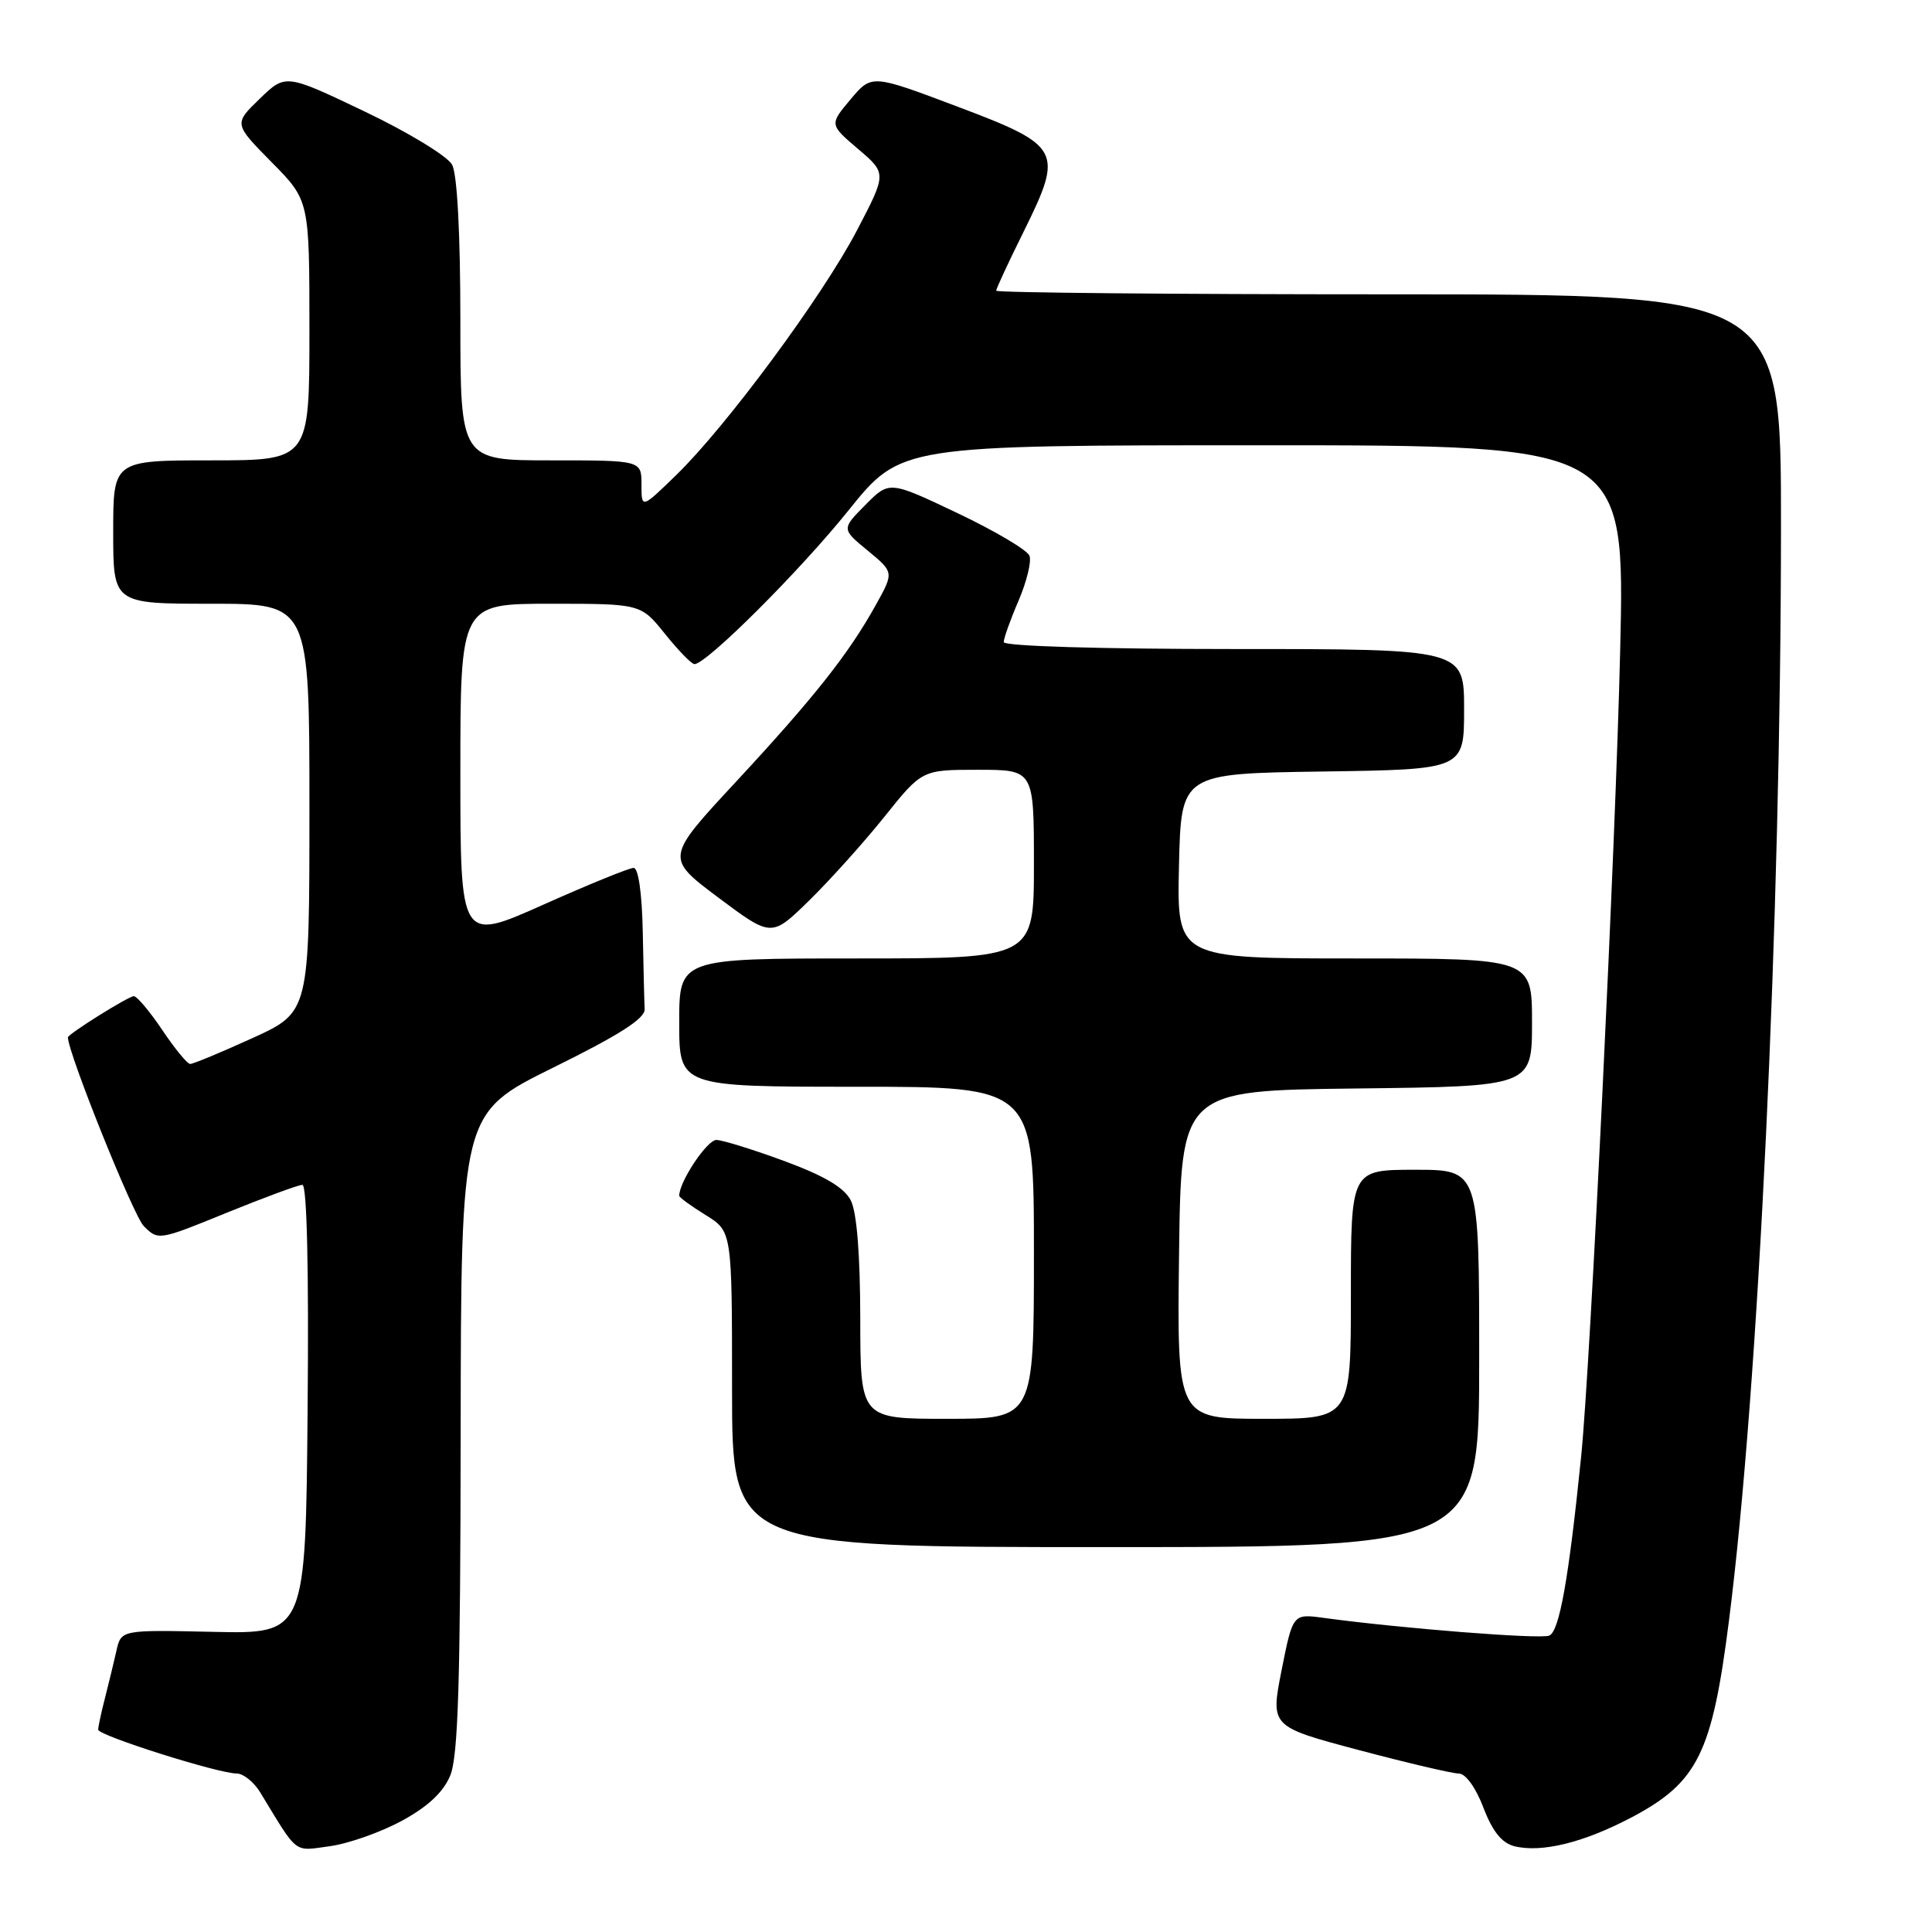 <?xml version="1.0" encoding="UTF-8" standalone="no"?>
<!DOCTYPE svg PUBLIC "-//W3C//DTD SVG 1.1//EN" "http://www.w3.org/Graphics/SVG/1.1/DTD/svg11.dtd" >
<svg xmlns="http://www.w3.org/2000/svg" xmlns:xlink="http://www.w3.org/1999/xlink" version="1.1" viewBox="0 0 256 256">
 <g >
 <path fill="currentColor"
d=" M 53.26 241.26 C 56.68 239.40 58.74 237.48 59.65 235.29 C 60.71 232.76 61.01 222.91 61.04 189.78 C 61.09 147.50 61.09 147.50 73.29 141.47 C 82.07 137.14 85.48 134.96 85.42 133.72 C 85.37 132.78 85.26 128.18 85.17 123.50 C 85.07 118.36 84.59 115.00 83.96 115.00 C 83.38 115.00 77.98 117.20 71.96 119.89 C 61.00 124.78 61.00 124.78 61.00 102.39 C 61.00 80.00 61.00 80.00 72.95 80.00 C 84.91 80.00 84.91 80.00 88.12 84.00 C 89.89 86.20 91.64 88.00 92.02 88.00 C 93.61 88.00 106.01 75.63 112.43 67.63 C 119.37 59.00 119.37 59.00 167.34 59.00 C 215.32 59.00 215.32 59.00 214.68 86.25 C 214.08 111.86 210.74 180.89 209.51 193.00 C 207.86 209.26 206.62 216.21 205.27 216.73 C 203.99 217.22 185.62 215.77 175.41 214.38 C 171.31 213.82 171.31 213.82 169.82 221.30 C 168.34 228.78 168.34 228.78 180.04 231.89 C 186.48 233.60 192.44 235.00 193.29 235.00 C 194.20 235.00 195.54 236.85 196.56 239.52 C 197.76 242.67 199.00 244.21 200.65 244.63 C 204.28 245.54 209.91 244.14 216.31 240.75 C 224.96 236.15 226.87 232.28 229.09 214.80 C 233.03 183.93 235.97 121.92 235.99 69.75 C 236.00 39.00 236.00 39.00 184.00 39.00 C 155.40 39.00 132.00 38.78 132.00 38.52 C 132.00 38.25 133.64 34.72 135.65 30.67 C 140.96 19.92 140.64 19.32 126.77 14.09 C 115.50 9.84 115.50 9.84 112.70 13.17 C 109.90 16.50 109.90 16.50 113.70 19.74 C 117.50 22.97 117.50 22.97 113.55 30.53 C 108.97 39.28 96.25 56.49 89.59 62.96 C 85.00 67.42 85.00 67.42 85.00 64.21 C 85.00 61.00 85.00 61.00 73.00 61.00 C 61.00 61.00 61.00 61.00 61.00 42.43 C 61.00 30.93 60.58 23.09 59.91 21.83 C 59.30 20.70 54.13 17.55 48.33 14.78 C 37.84 9.77 37.84 9.77 34.41 13.09 C 30.98 16.41 30.98 16.41 35.99 21.49 C 41.00 26.56 41.00 26.56 41.00 43.78 C 41.00 61.00 41.00 61.00 28.00 61.00 C 15.00 61.00 15.00 61.00 15.00 70.50 C 15.00 80.00 15.00 80.00 28.00 80.00 C 41.00 80.00 41.00 80.00 41.00 107.06 C 41.00 134.11 41.00 134.11 33.44 137.56 C 29.29 139.45 25.58 140.99 25.19 140.98 C 24.81 140.97 23.15 138.94 21.50 136.48 C 19.85 134.02 18.15 132.00 17.73 132.00 C 17.02 132.00 9.00 137.02 9.00 137.46 C 9.00 139.50 17.66 161.05 19.04 162.45 C 20.95 164.39 21.04 164.37 30.03 160.70 C 35.02 158.67 39.54 157.00 40.07 157.00 C 40.67 157.00 40.93 168.15 40.76 186.75 C 40.50 216.50 40.50 216.50 28.27 216.23 C 16.05 215.96 16.05 215.96 15.43 218.73 C 15.09 220.25 14.40 223.07 13.91 225.00 C 13.41 226.93 13.01 228.81 13.01 229.19 C 13.00 229.96 28.92 235.00 31.37 235.00 C 32.24 235.00 33.64 236.12 34.48 237.50 C 39.57 245.86 38.84 245.29 43.71 244.63 C 46.19 244.29 50.48 242.77 53.26 241.26 Z  M 196.00 180.00 C 196.00 155.00 196.00 155.00 187.50 155.00 C 179.00 155.00 179.00 155.00 179.00 171.50 C 179.00 188.00 179.00 188.00 167.48 188.00 C 155.96 188.00 155.96 188.00 156.23 166.25 C 156.50 144.50 156.50 144.50 179.75 144.23 C 203.00 143.96 203.00 143.96 203.00 135.48 C 203.00 127.00 203.00 127.00 179.47 127.00 C 155.94 127.00 155.94 127.00 156.22 114.75 C 156.50 102.50 156.50 102.50 175.25 102.23 C 194.00 101.96 194.00 101.96 194.00 93.98 C 194.00 86.00 194.00 86.00 163.50 86.00 C 145.67 86.00 133.00 85.62 133.00 85.08 C 133.00 84.58 133.88 82.10 134.97 79.58 C 136.05 77.05 136.70 74.38 136.41 73.64 C 136.13 72.89 131.83 70.35 126.87 67.99 C 117.84 63.70 117.84 63.70 114.67 66.90 C 111.50 70.10 111.50 70.10 114.98 72.96 C 118.46 75.83 118.46 75.83 116.05 80.16 C 112.46 86.63 107.90 92.40 97.52 103.59 C 88.16 113.67 88.16 113.67 95.19 118.94 C 102.23 124.20 102.23 124.20 107.19 119.35 C 109.92 116.68 114.41 111.69 117.17 108.25 C 122.17 102.00 122.17 102.00 129.59 102.00 C 137.00 102.00 137.00 102.00 137.00 114.50 C 137.00 127.00 137.00 127.00 113.50 127.00 C 90.00 127.00 90.00 127.00 90.00 135.50 C 90.00 144.00 90.00 144.00 113.50 144.00 C 137.00 144.00 137.00 144.00 137.00 166.00 C 137.00 188.00 137.00 188.00 125.50 188.00 C 114.00 188.00 114.00 188.00 113.99 174.75 C 113.98 166.24 113.53 160.63 112.74 159.07 C 111.86 157.36 109.29 155.83 104.00 153.87 C 99.88 152.35 95.80 151.08 94.94 151.05 C 93.71 151.01 90.00 156.57 90.00 158.45 C 90.00 158.66 91.58 159.81 93.50 161.00 C 97.00 163.16 97.00 163.16 97.00 184.08 C 97.00 205.00 97.00 205.00 146.50 205.00 C 196.00 205.00 196.00 205.00 196.00 180.00 Z "/>
</g>
</svg>